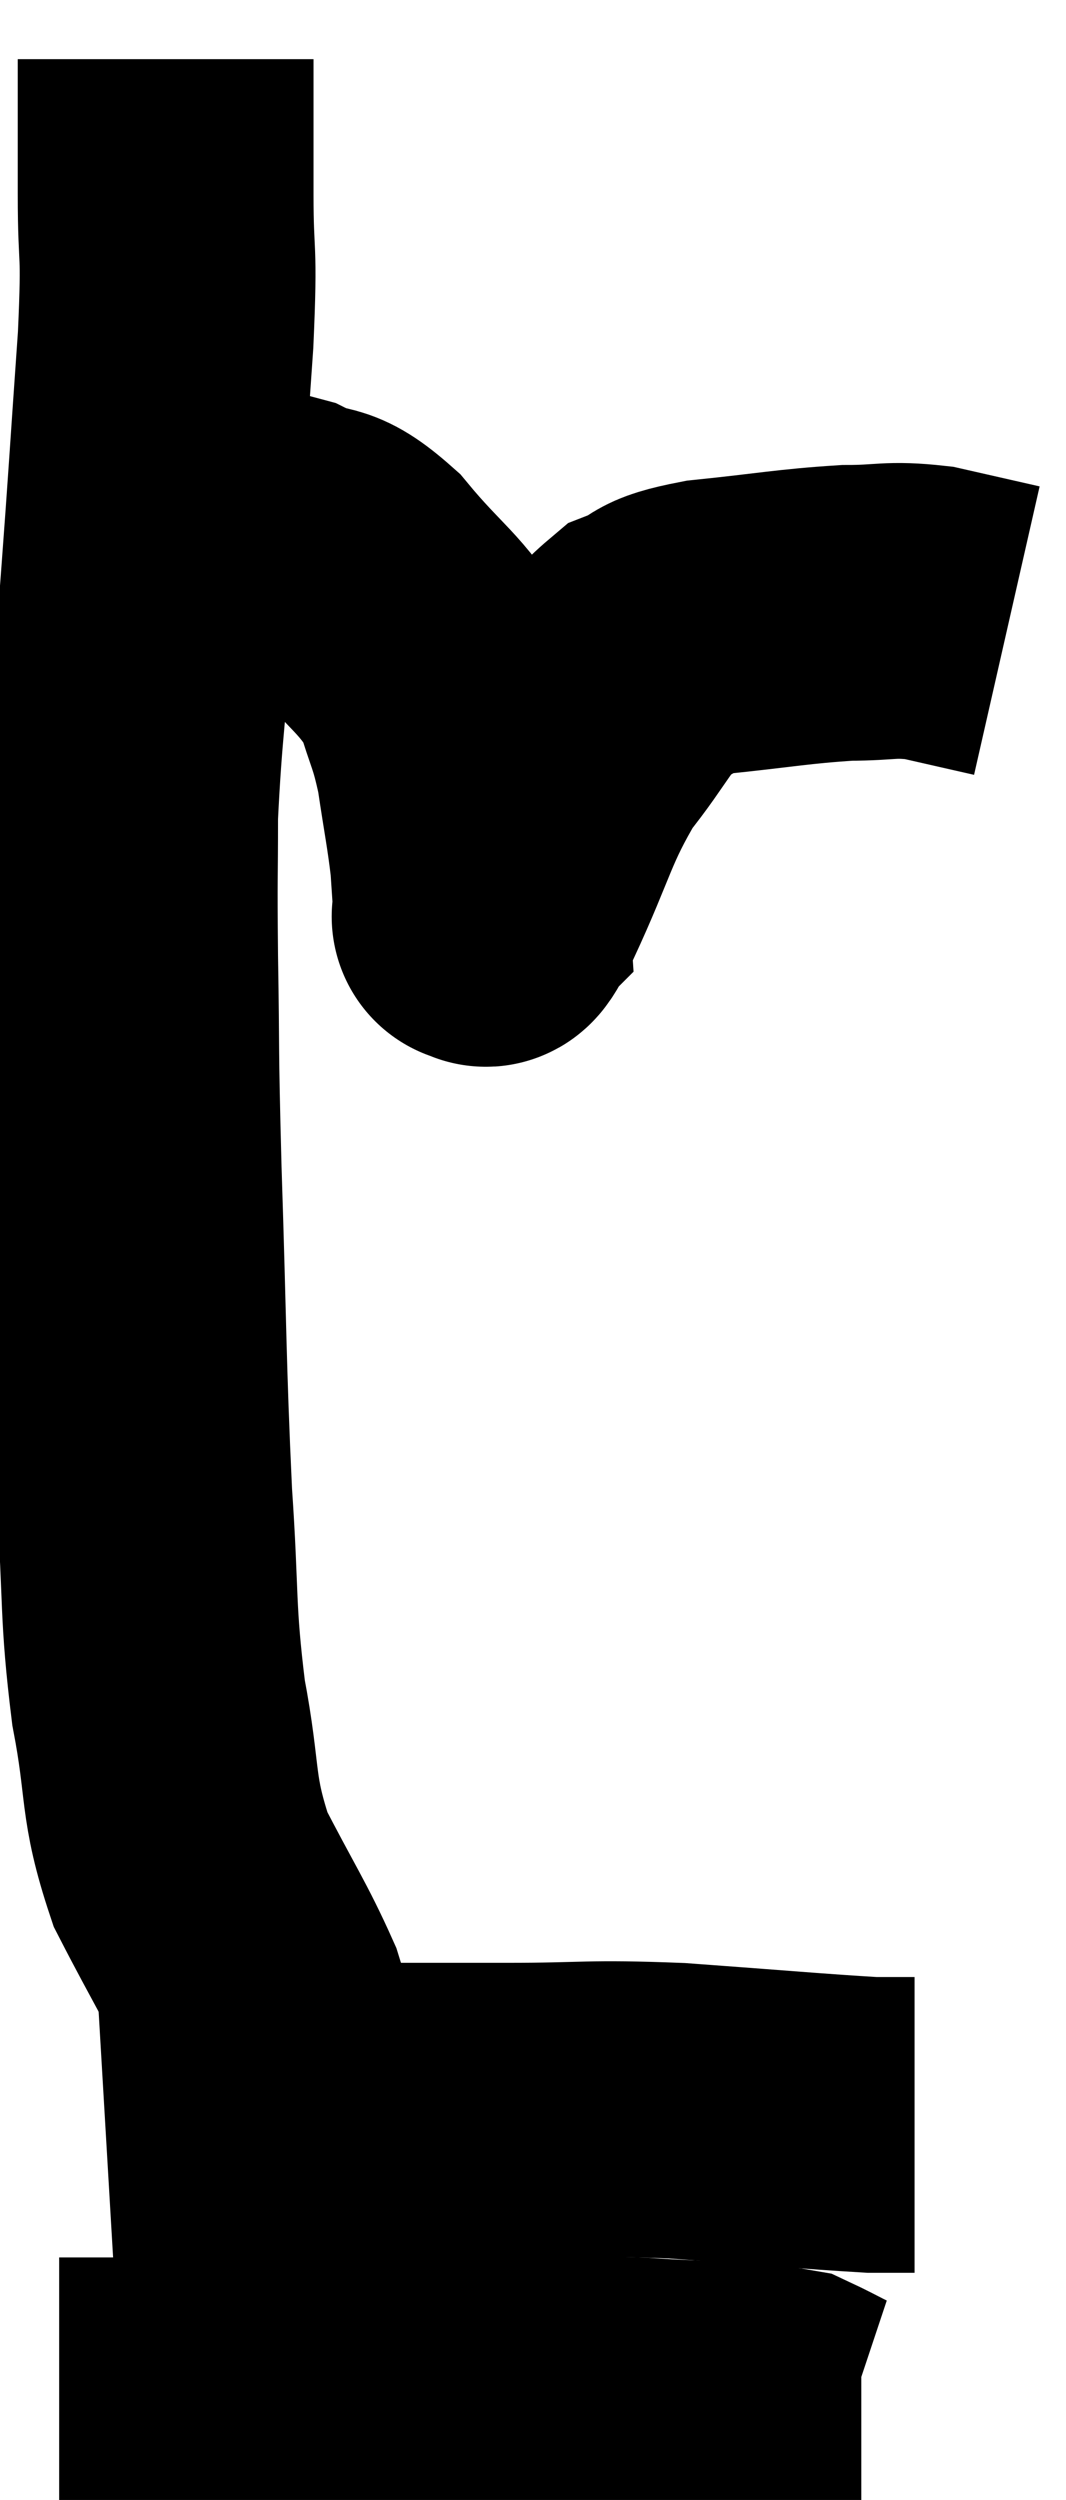 <svg xmlns="http://www.w3.org/2000/svg" viewBox="11 4.28 18.02 42.26" width="18.02" height="42.26"><path d="M 13.8 5.28 C 13.8 6.42, 13.8 6.375, 13.8 7.56 C 13.8 8.79, 13.875 8.34, 13.8 10.02 C 13.65 12.15, 13.65 12.27, 13.5 14.28 C 13.35 16.17, 13.275 16.515, 13.2 18.06 C 13.2 19.26, 13.185 18.96, 13.2 20.46 C 13.23 22.26, 13.2 21.78, 13.26 24.06 C 13.35 26.82, 13.335 27.33, 13.44 29.58 C 13.56 31.32, 13.485 31.485, 13.68 33.06 C 13.95 34.47, 13.8 34.62, 14.22 35.88 C 14.79 36.99, 14.985 37.26, 15.36 38.1 C 15.54 38.67, 15.525 38.775, 15.72 39.24 C 15.93 39.6, 16.02 39.735, 16.14 39.96 C 16.17 40.05, 16.185 40.095, 16.2 40.14 L 16.2 40.14" fill="none" stroke="black" stroke-width="5"></path><path d="M 12.78 40.2 C 14.82 40.08, 15.165 40.02, 16.86 39.96 C 18.21 39.96, 18.165 39.96, 19.56 39.96 C 21 39.96, 20.895 39.9, 22.44 39.96 C 24.09 40.08, 24.735 40.14, 25.74 40.2 L 26.46 40.2" fill="none" stroke="black" stroke-width="5"></path><path d="M 12 44.94 C 13.14 44.94, 12.465 44.94, 14.28 44.94 C 16.77 44.94, 17.385 44.94, 19.26 44.94 C 20.52 44.94, 20.52 44.895, 21.78 44.94 C 23.04 45.03, 23.445 44.97, 24.3 45.12 C 24.75 45.33, 24.885 45.435, 25.2 45.54 C 25.38 45.54, 25.47 45.54, 25.56 45.54 L 25.56 45.54" fill="none" stroke="black" stroke-width="5"></path><path d="M 13.68 13.14 C 14.73 13.29, 14.955 13.215, 15.78 13.44 C 16.38 13.74, 16.32 13.455, 16.98 14.04 C 17.7 14.91, 17.955 14.985, 18.42 15.78 C 18.63 16.5, 18.675 16.455, 18.84 17.22 C 18.96 18.03, 19.005 18.21, 19.08 18.84 C 19.11 19.29, 19.125 19.515, 19.14 19.74 C 19.14 19.74, 19.14 19.74, 19.14 19.74 C 19.14 19.74, 19.065 19.815, 19.14 19.74 C 19.29 19.59, 19.065 20.16, 19.44 19.44 C 20.04 18.15, 20.025 17.895, 20.64 16.86 C 21.27 16.08, 21.315 15.795, 21.9 15.3 C 22.44 15.09, 22.125 15.045, 22.98 14.88 C 24.15 14.76, 24.39 14.7, 25.32 14.64 C 26.01 14.64, 26.025 14.565, 26.7 14.64 C 27.36 14.79, 27.69 14.865, 28.02 14.94 L 28.02 14.94" fill="none" stroke="black" stroke-width="5"></path></svg>